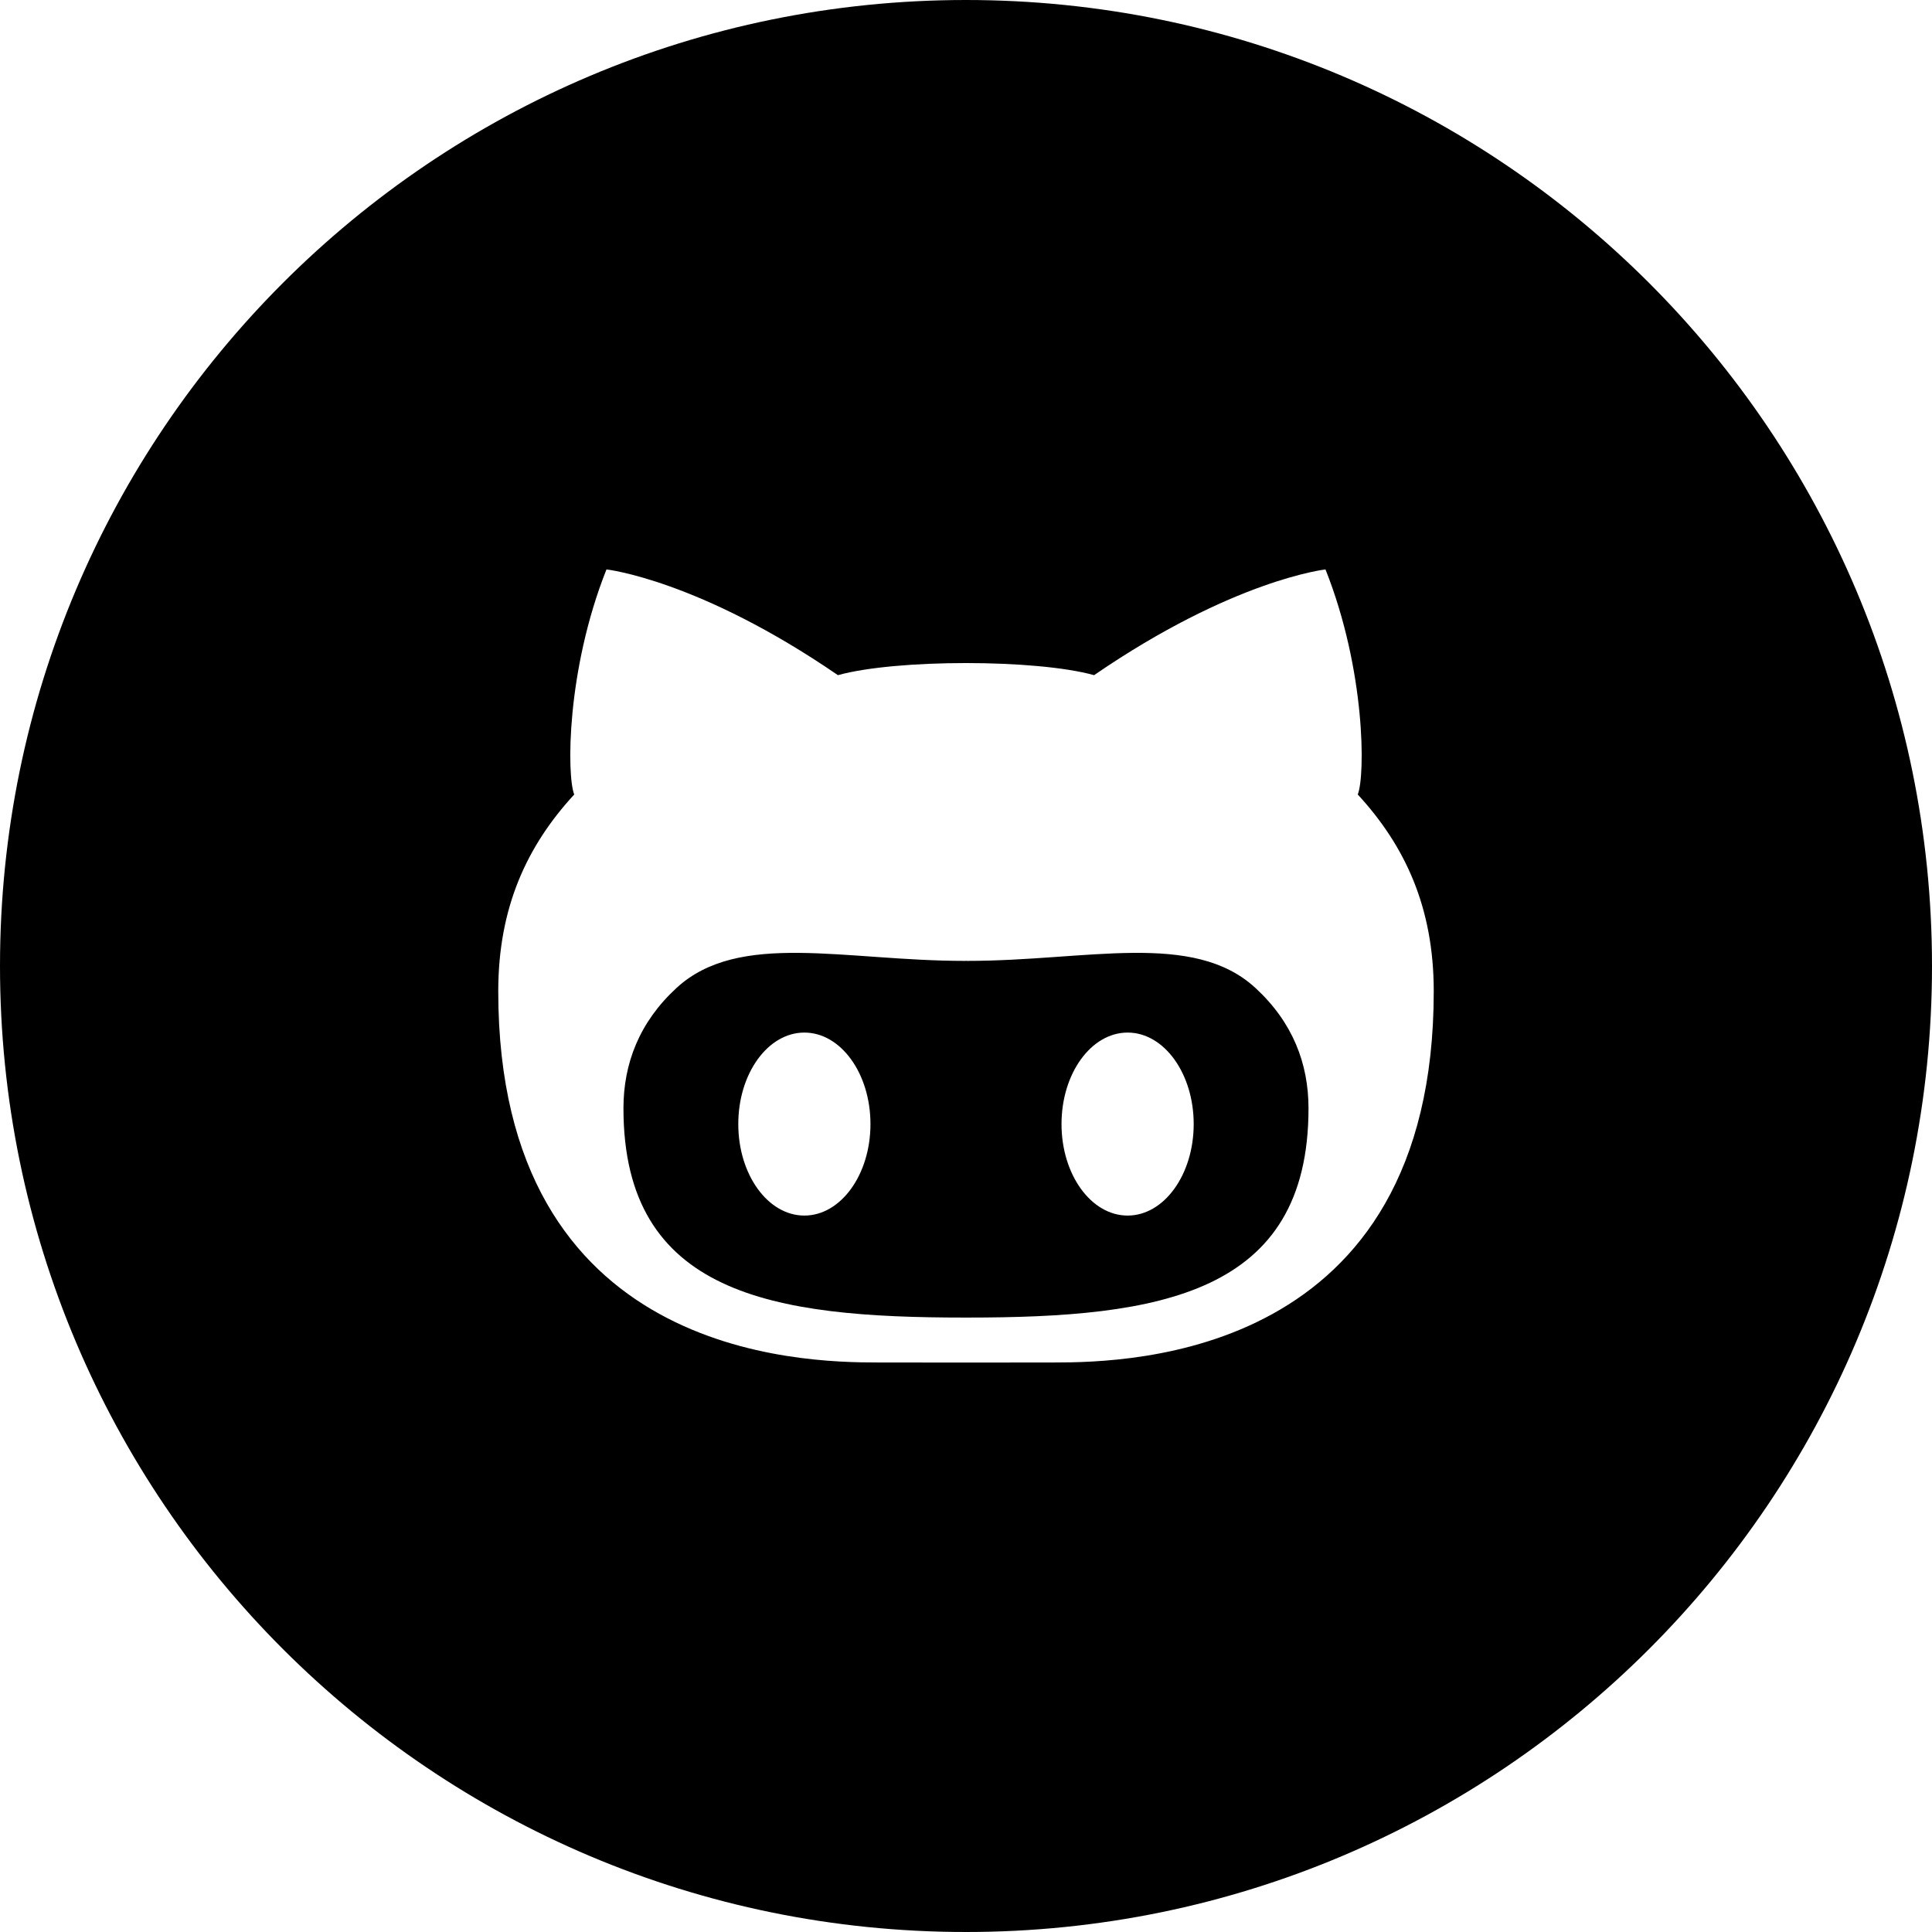 <?xml version="1.0" ?><!DOCTYPE svg  PUBLIC '-//W3C//DTD SVG 1.1//EN'  'http://www.w3.org/Graphics/SVG/1.1/DTD/svg11.dtd'><svg height="96px" id="Capa_1" style="enable-background:new 0 0 96 96;" version="1.1" viewBox="0 0 96 96" width="96px" xml:space="preserve" xmlns="http://www.w3.org/2000/svg" xmlns:xlink="http://www.w3.org/1999/xlink"><path d="M48.07,47.746c-0.022,0-0.047-0.001-0.07-0.002c-0.024,0.001-0.049,0.002-0.071,0.002c-5.957,0-11.206-1.508-14.308,1.34  c-1.859,1.709-2.642,3.768-2.642,5.985c0,9.261,7.42,10.398,16.949,10.398h0.142c9.529,0,16.949-1.138,16.949-10.398  c0-2.218-0.783-4.276-2.642-5.985C59.275,46.238,54.027,47.746,48.07,47.746z M39.968,60.401c-1.813,0-3.283-2.036-3.283-4.547  s1.47-4.546,3.283-4.546s3.285,2.035,3.285,4.546S41.781,60.401,39.968,60.401z M56.031,60.401c-1.814,0-3.285-2.036-3.285-4.547  s1.471-4.546,3.285-4.546c1.812,0,3.283,2.035,3.283,4.546S57.844,60.401,56.031,60.401z M48,0C21.489,0,0,21.49,0,48  s21.489,48,48,48c26.509,0,48-21.49,48-48S74.509,0,48,0z M52.378,67.701c-0.86,0-2.57,0.002-4.378,0.004  c-1.809-0.002-3.52-0.004-4.379-0.004c-3.803,0-18.863-0.291-18.863-18.445c0-4.177,1.432-7.233,3.775-9.778  c-0.374-0.923-0.393-6.165,1.602-11.183c0,0,4.576,0.502,11.5,5.253c1.451-0.401,3.908-0.601,6.365-0.601  c2.455,0,4.912,0.199,6.365,0.601c6.923-4.751,11.498-5.253,11.498-5.253c1.995,5.018,1.977,10.26,1.603,11.183  c2.344,2.545,3.776,5.602,3.776,9.778C71.242,67.41,56.181,67.701,52.378,67.701z"/><g/><g/><g/><g/><g/><g/><g/><g/><g/><g/><g/><g/><g/><g/><g/></svg>